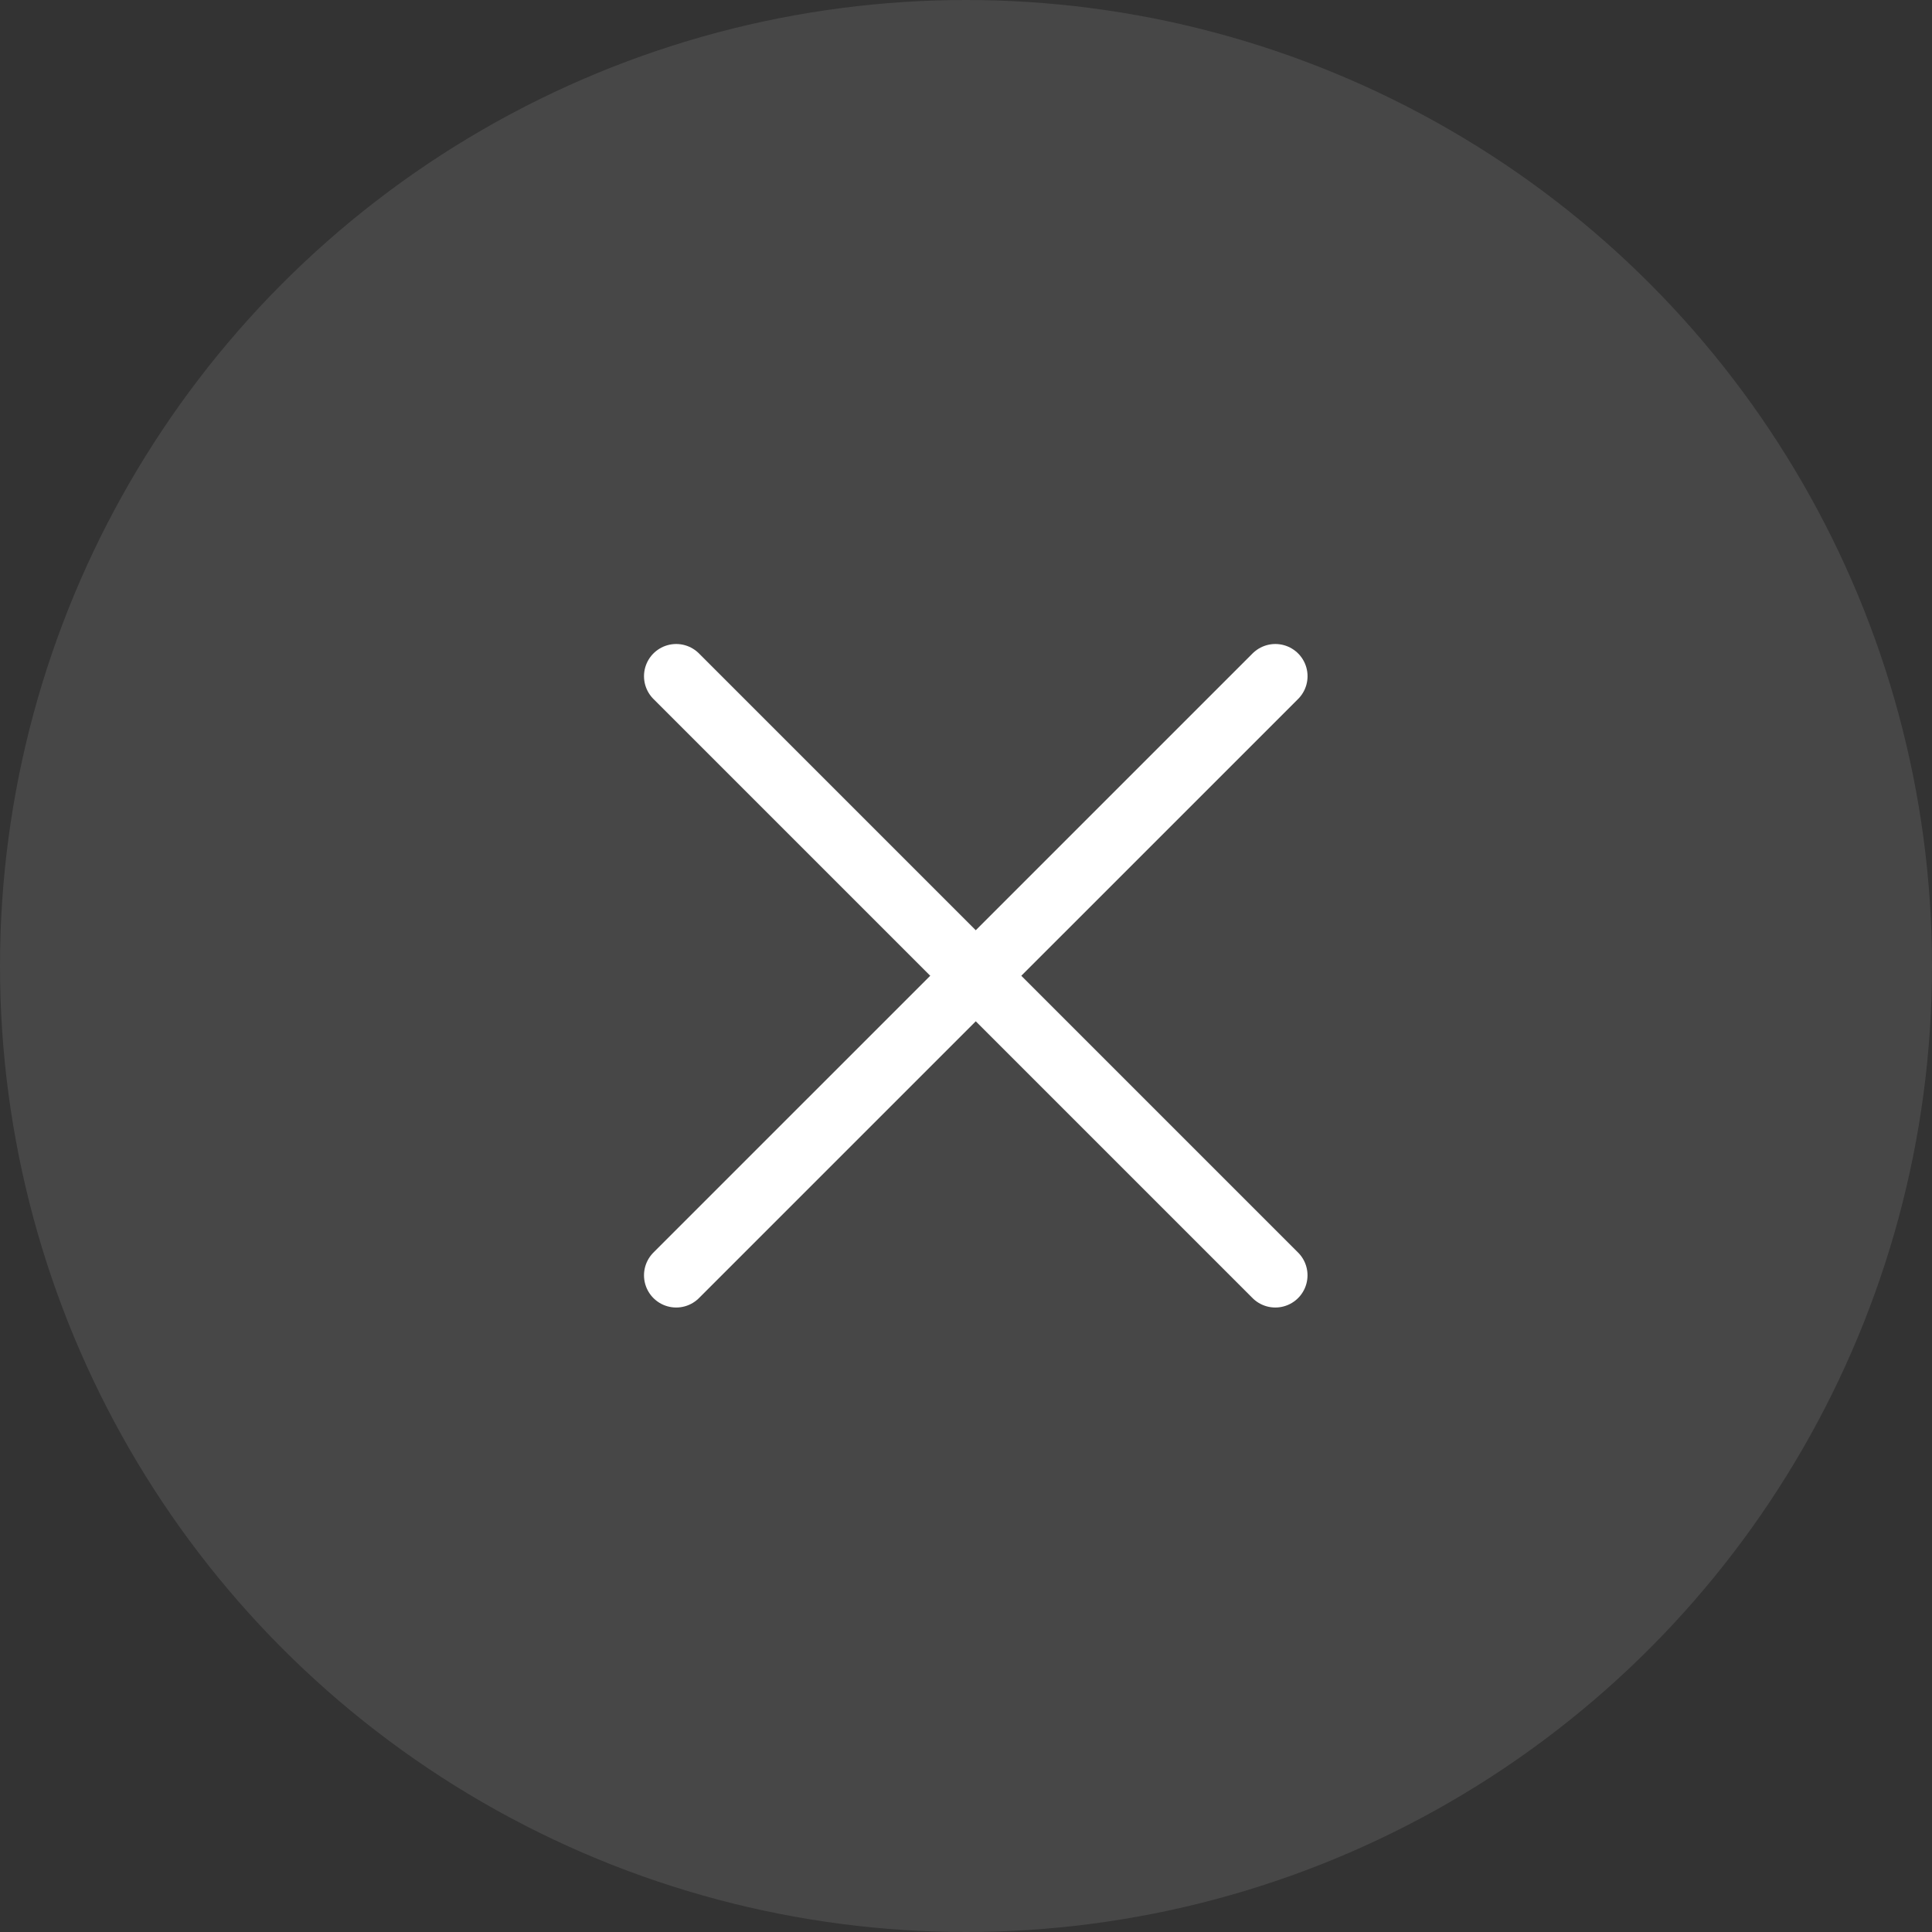 <svg width="60" height="60" viewBox="0 0 60 60" fill="none" xmlns="http://www.w3.org/2000/svg">
<rect x="0" y="0" width="60" height="60" fill="#333333" stroke="none"/>
<circle cx="30" cy="30" r="30" fill="#FAFAFA" fill-opacity="0.1"/>
<path d="M21 39.606L39.607 21" stroke="white" stroke-width="2" stroke-linecap="round"/>
<path d="M39.606 39.606L21 21" stroke="white" stroke-width="2" stroke-linecap="round"/>
</svg>
